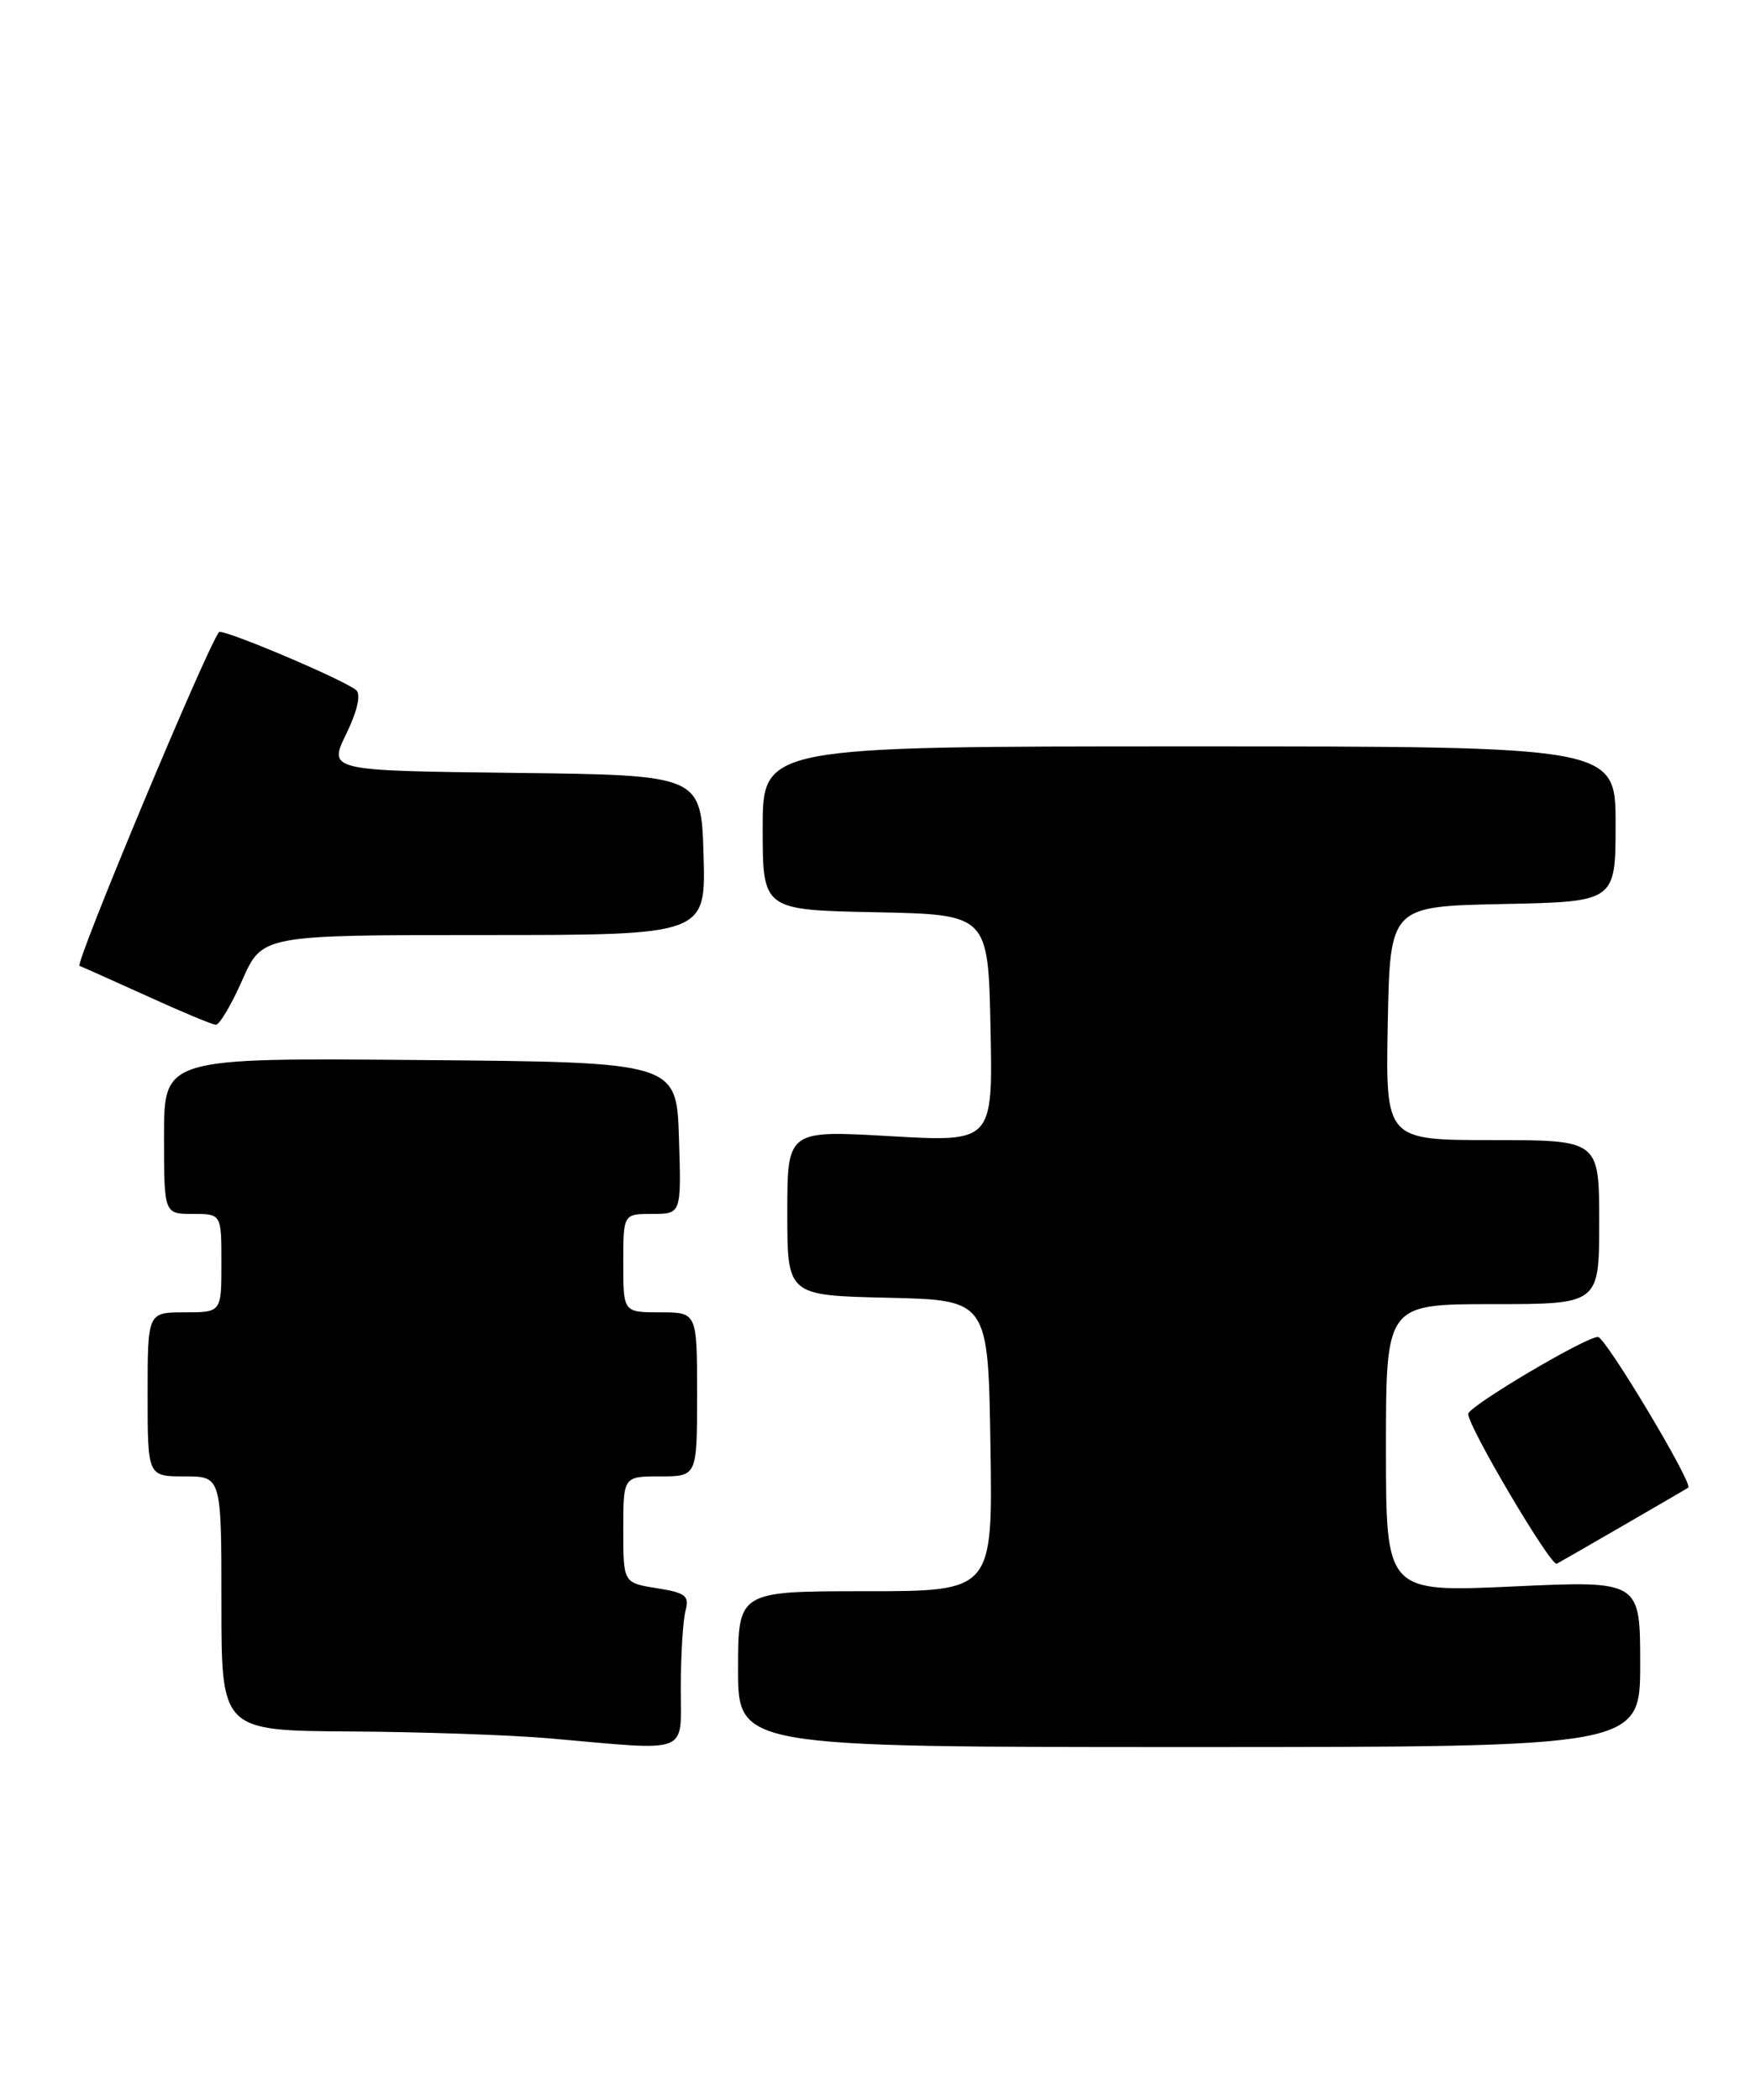 <?xml version="1.0" encoding="UTF-8" standalone="no"?>
<!DOCTYPE svg PUBLIC "-//W3C//DTD SVG 1.1//EN" "http://www.w3.org/Graphics/SVG/1.1/DTD/svg11.dtd" >
<svg xmlns="http://www.w3.org/2000/svg" xmlns:xlink="http://www.w3.org/1999/xlink" version="1.1" viewBox="0 0 214 256">
 <g >
 <path fill="currentColor"
d=" M 83.01 205.75 C 83.02 201.76 83.28 197.55 83.59 196.39 C 84.08 194.56 83.62 194.19 80.08 193.63 C 76.00 192.98 76.00 192.98 76.00 186.49 C 76.00 180.00 76.00 180.00 80.50 180.00 C 85.00 180.00 85.00 180.00 85.00 170.00 C 85.00 160.00 85.00 160.00 80.50 160.00 C 76.00 160.00 76.00 160.00 76.00 154.00 C 76.00 148.00 76.00 148.00 79.54 148.00 C 83.08 148.00 83.08 148.00 82.79 138.75 C 82.50 129.50 82.50 129.50 51.25 129.24 C 20.00 128.97 20.00 128.97 20.00 138.49 C 20.00 148.00 20.00 148.00 23.50 148.00 C 27.00 148.00 27.00 148.00 27.00 154.00 C 27.00 160.00 27.00 160.00 22.50 160.00 C 18.00 160.00 18.00 160.00 18.00 170.00 C 18.00 180.00 18.00 180.00 22.50 180.00 C 27.00 180.00 27.00 180.00 27.00 195.50 C 27.00 211.00 27.00 211.00 42.75 211.10 C 51.41 211.15 62.33 211.53 67.00 211.94 C 84.42 213.47 83.00 214.02 83.01 205.75 Z  M 200.00 202.86 C 200.00 192.71 200.00 192.71 184.50 193.42 C 169.00 194.13 169.00 194.13 169.00 176.56 C 169.00 159.00 169.00 159.00 182.00 159.00 C 195.00 159.00 195.00 159.00 195.00 149.00 C 195.00 139.00 195.00 139.00 181.97 139.00 C 168.95 139.00 168.95 139.00 169.22 124.75 C 169.50 110.50 169.50 110.50 183.25 110.22 C 197.00 109.94 197.00 109.94 197.00 100.47 C 197.00 91.00 197.00 91.00 145.00 91.00 C 93.00 91.00 93.00 91.00 93.00 100.97 C 93.00 110.94 93.00 110.94 106.75 111.22 C 120.50 111.50 120.50 111.50 120.78 125.37 C 121.06 139.24 121.06 139.24 108.53 138.52 C 96.00 137.80 96.00 137.80 96.00 147.87 C 96.00 157.94 96.00 157.94 108.25 158.22 C 120.50 158.50 120.50 158.50 120.77 176.25 C 121.05 194.00 121.05 194.00 105.52 194.00 C 90.00 194.00 90.00 194.00 90.00 203.50 C 90.00 213.00 90.00 213.00 145.00 213.00 C 200.00 213.00 200.00 213.00 200.00 202.86 Z  M 198.00 185.95 C 202.12 183.57 205.66 181.51 205.86 181.37 C 206.50 180.92 195.77 163.00 194.85 163.00 C 193.32 163.00 179.07 171.45 179.03 172.38 C 178.98 173.88 189.12 191.04 189.83 190.65 C 190.20 190.45 193.88 188.34 198.00 185.95 Z  M 29.54 119.50 C 31.97 114.00 31.97 114.00 59.02 114.00 C 86.07 114.00 86.07 114.00 85.79 104.25 C 85.50 94.50 85.50 94.50 62.77 94.23 C 40.04 93.96 40.04 93.96 42.22 89.48 C 43.56 86.72 44.03 84.68 43.45 84.16 C 42.04 82.91 27.07 76.58 26.70 77.07 C 25.12 79.16 9.09 117.54 9.70 117.76 C 10.14 117.93 13.88 119.60 18.00 121.47 C 22.12 123.35 25.86 124.91 26.31 124.94 C 26.75 124.97 28.20 122.53 29.54 119.50 Z "/>
</g>
</svg>